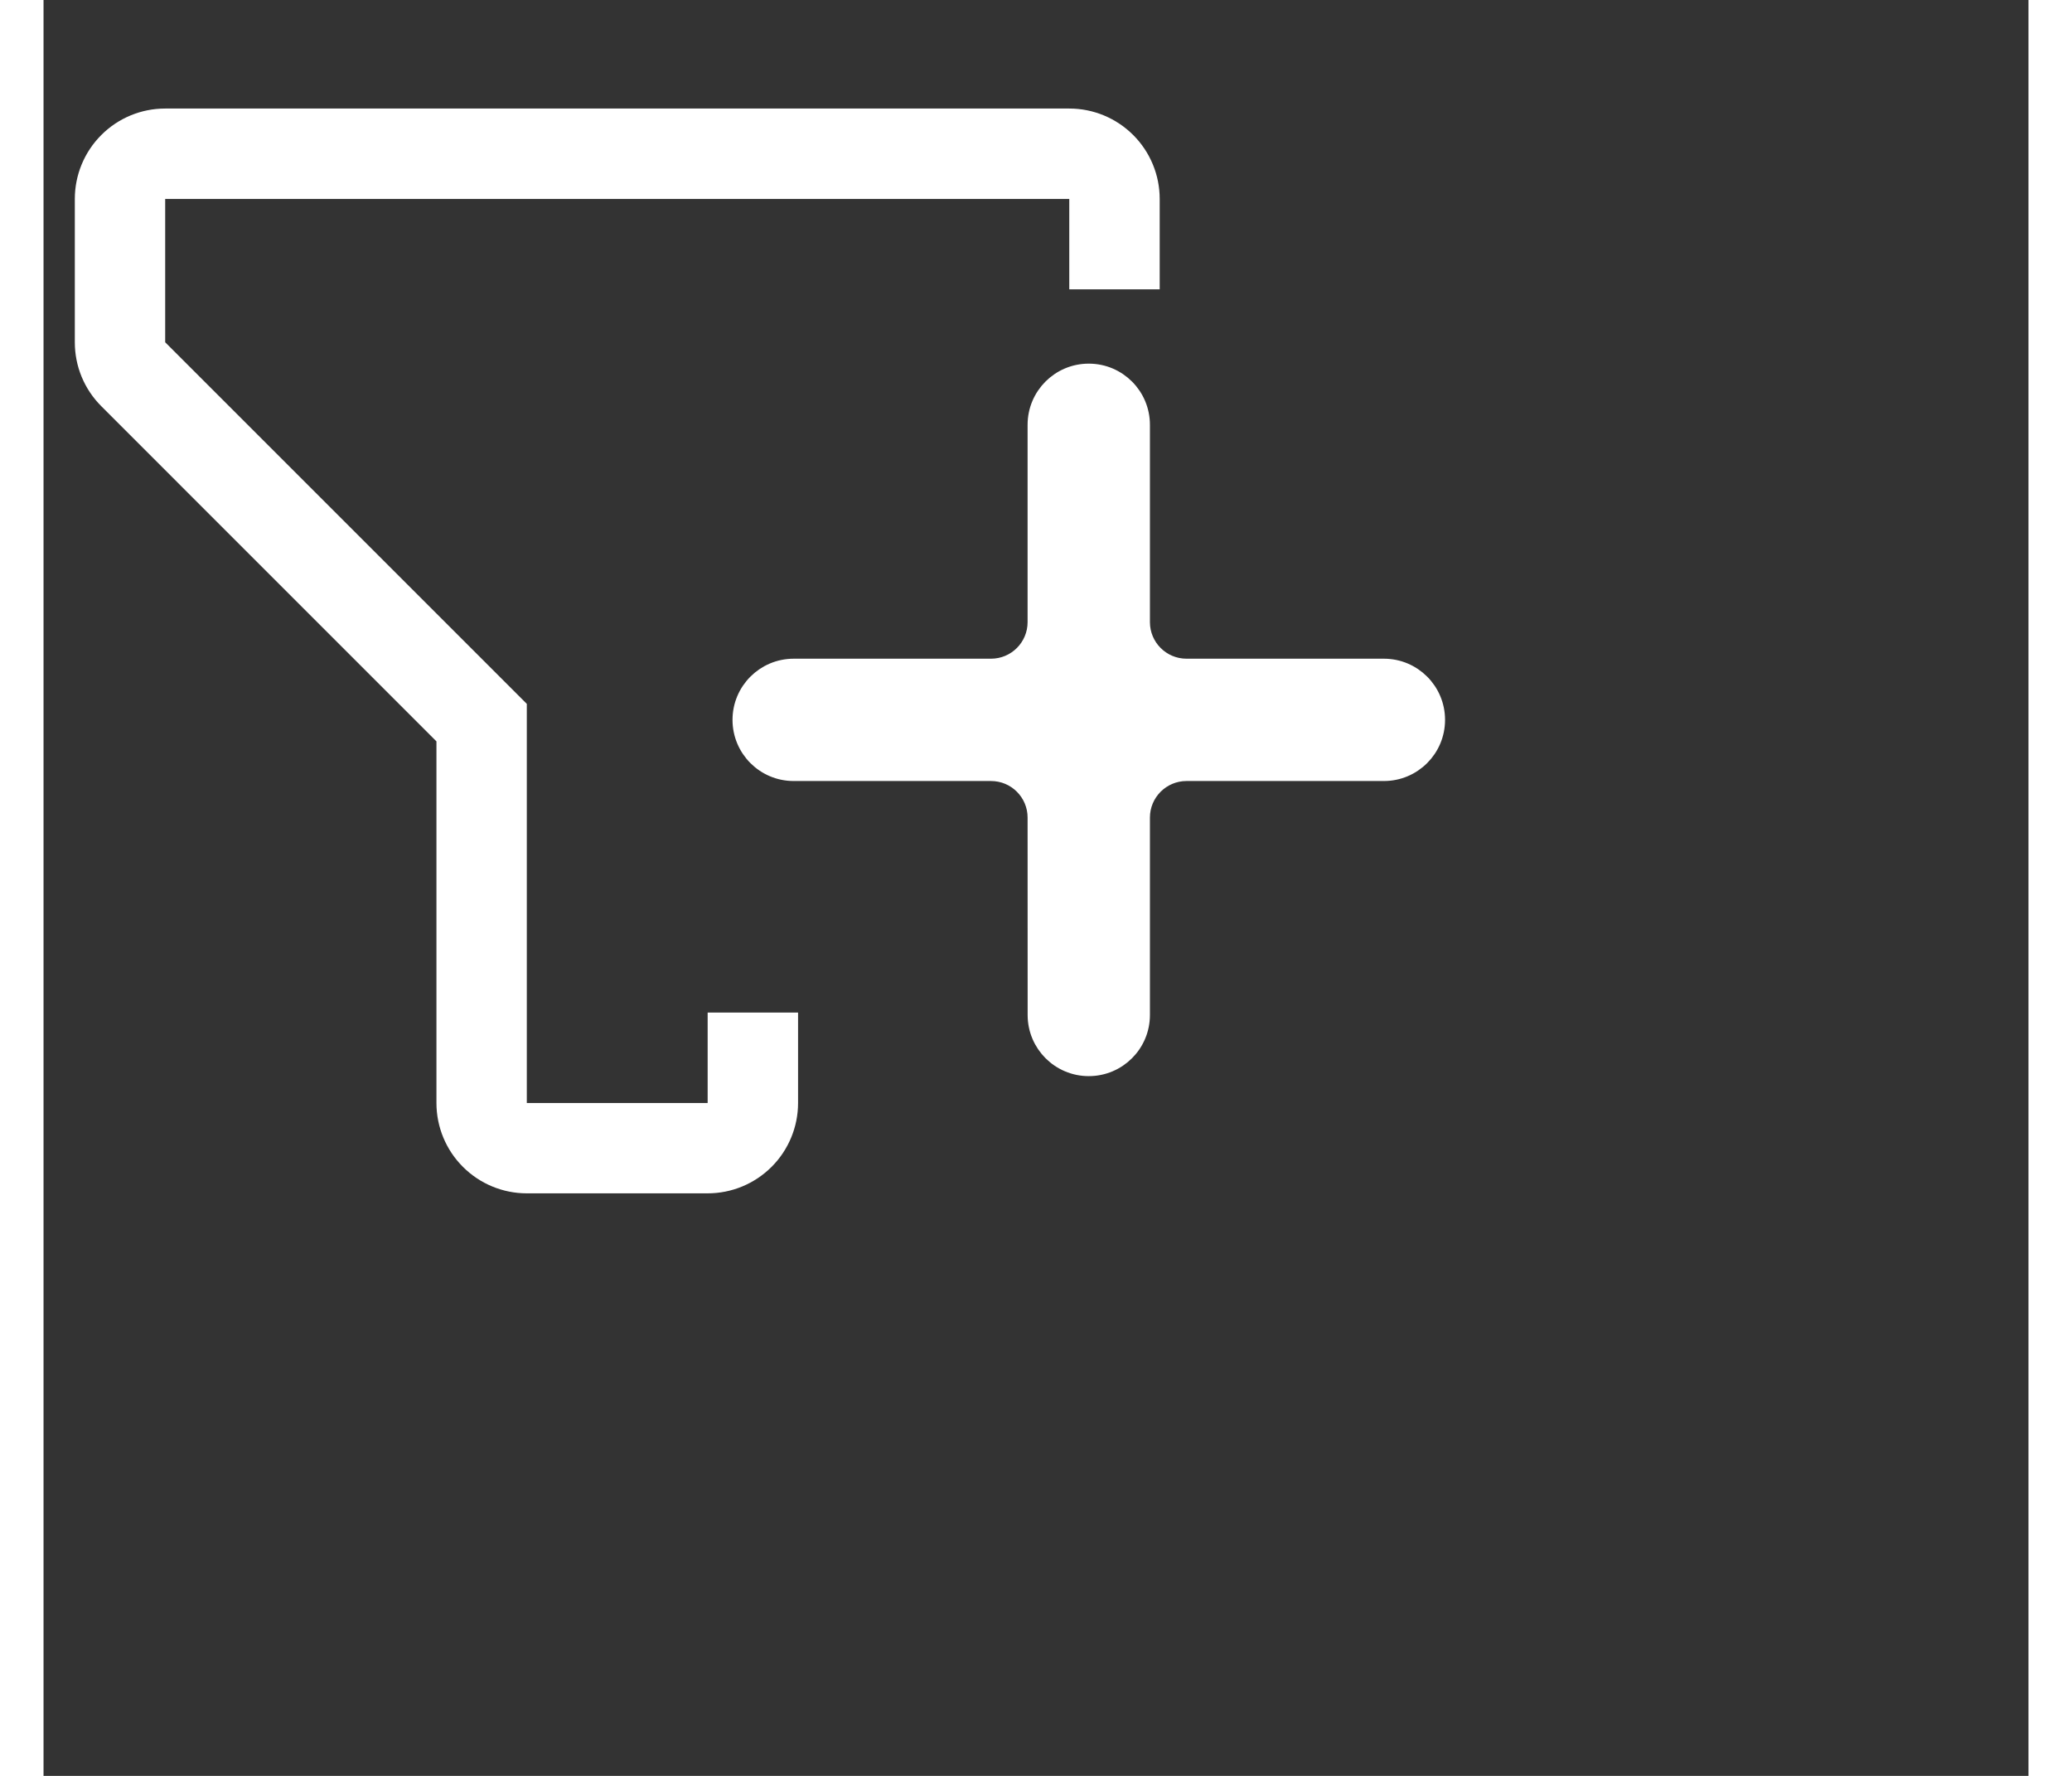 <svg width="28" height="24" viewBox="0 0 38 34" fill="none" xmlns="http://www.w3.org/2000/svg">
<rect x="0" y="0" width="38" height="34" fill="#333333" stroke="none"/>
<path d="M25.66 14.803C26.224 14.803 26.681 14.346 26.681 13.782C26.681 13.218 26.224 12.761 25.66 12.761L21.881 12.761C21.412 12.761 21.031 12.38 21.031 11.911L21.031 8.133C21.031 7.569 20.574 7.112 20.01 7.112C19.446 7.112 18.989 7.569 18.989 8.133L18.989 11.911C18.989 12.38 18.609 12.761 18.139 12.761L14.362 12.761C13.798 12.761 13.34 13.218 13.34 13.782C13.34 14.346 13.798 14.804 14.362 14.803L18.139 14.803C18.609 14.803 18.989 15.184 18.989 15.653L18.99 19.433C18.99 19.996 19.447 20.453 20.01 20.453C20.574 20.453 21.031 19.996 21.031 19.433L21.031 15.653C21.031 15.184 21.412 14.803 21.881 14.803L25.66 14.803Z" fill="white" stroke="white" stroke-width="0.3"/>
<path d="M2.329 2.078C1.87 2.078 1.43 2.26 1.106 2.585C0.781 2.91 0.599 3.35 0.599 3.809V6.553C0.599 6.78 0.643 7.005 0.73 7.215C0.817 7.425 0.945 7.616 1.106 7.777L7.522 14.194V21.117C7.522 21.576 7.704 22.016 8.029 22.34C8.353 22.665 8.793 22.847 9.252 22.847H12.714C13.173 22.847 13.613 22.665 13.938 22.34C14.262 22.016 14.445 21.576 14.445 21.117V19.386H12.714V21.117H9.252V13.476L8.745 12.969L2.329 6.553V3.809H19.637V5.54H21.368V3.809C21.368 3.35 21.186 2.91 20.861 2.585C20.536 2.26 20.096 2.078 19.637 2.078H2.329Z" fill="white"/>
</svg>
